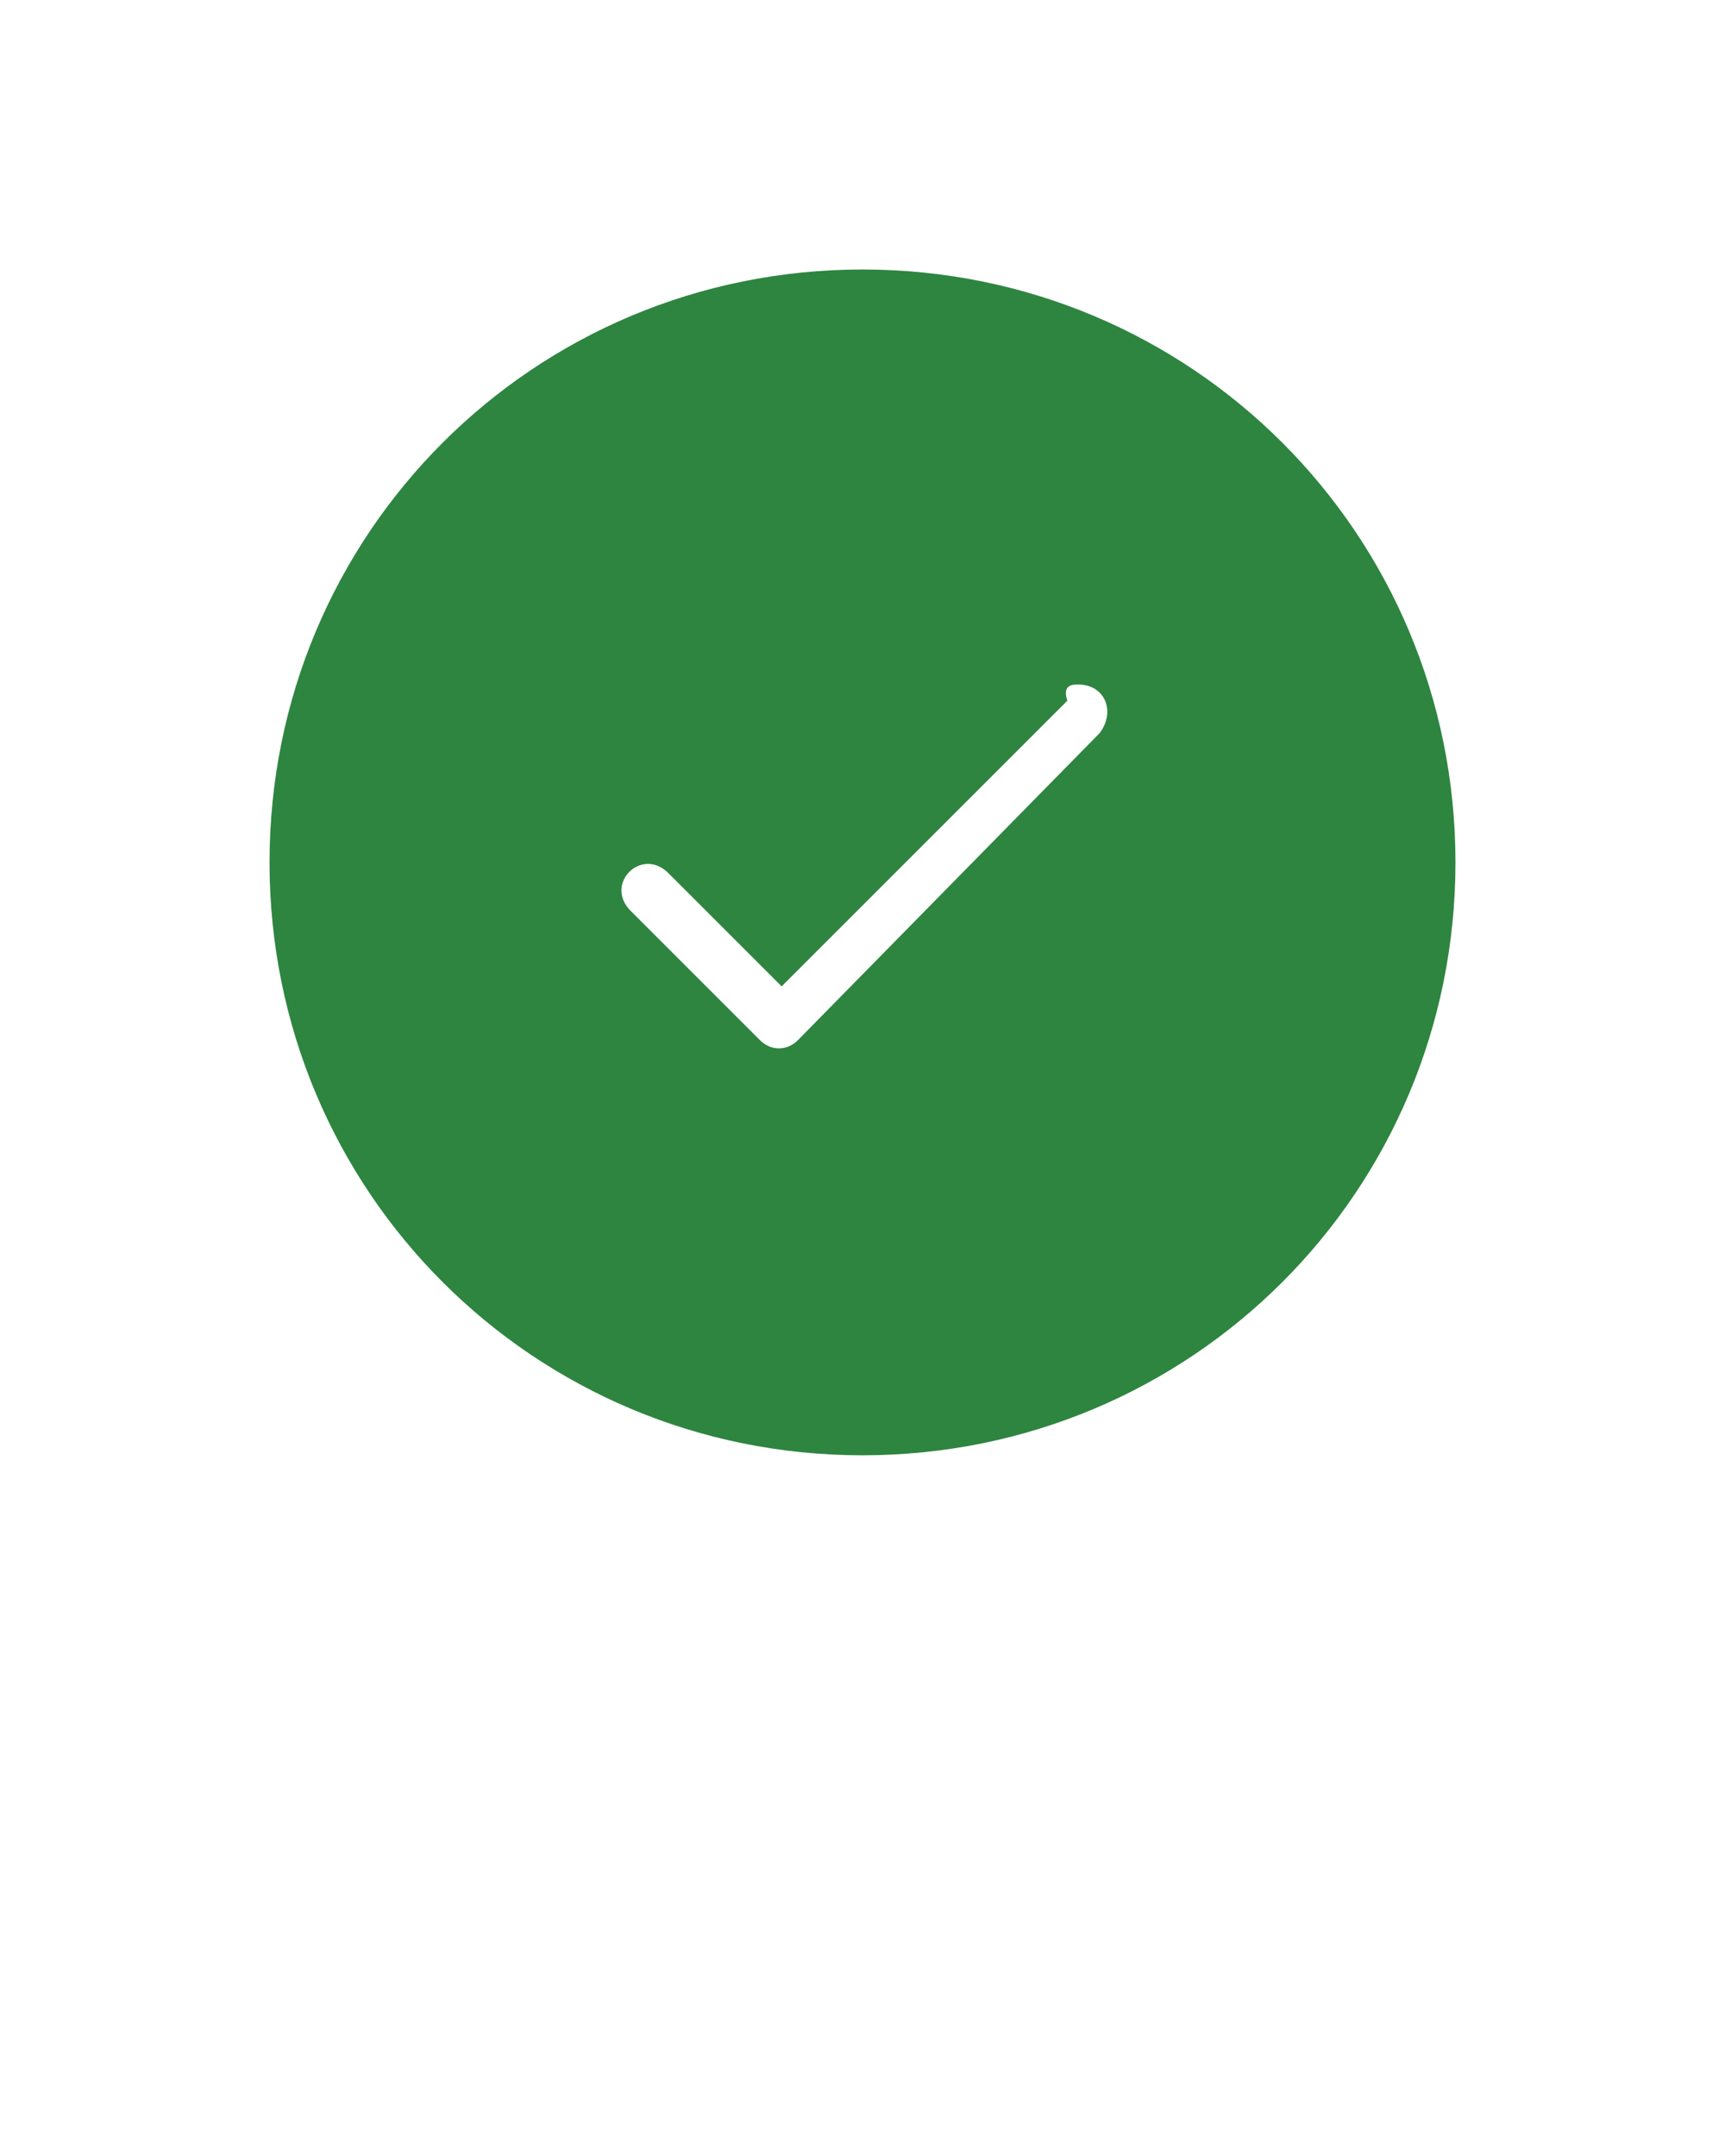 <?xml version="1.0" encoding="utf-8"?>
<!-- Generator: Adobe Illustrator 22.1.0, SVG Export Plug-In . SVG Version: 6.00 Build 0)  -->
<svg version="1.1"
	 id="Layer_1" xmlns:cc="http://creativecommons.org/ns#" xmlns:dc="http://purl.org/dc/elements/1.1/" xmlns:inkscape="http://www.inkscape.org/namespaces/inkscape" xmlns:rdf="http://www.w3.org/1999/02/22-rdf-syntax-ns#" xmlns:sodipodi="http://sodipodi.sourceforge.net/DTD/sodipodi-0.dtd" xmlns:svg="http://www.w3.org/2000/svg"
	 xmlns="http://www.w3.org/2000/svg" xmlns:xlink="http://www.w3.org/1999/xlink" x="0px" y="0px" viewBox="0 0 32 40"
	 style="enable-background:new 0 0 32 40;" xml:space="preserve">
<style type="text/css">
	.st0{display:none;}
	.st1{display:inline;fill:#FFFFFF;}
	.st2{fill:#2E8540;}
</style>
<g transform="translate(0,-16)" class="st0">
	<rect class="st1" width="48" height="48"/>
	<rect x="-47" class="st1" width="48" height="48"/>
	<rect x="-103" class="st1" width="48" height="48"/>
	<rect y="57.6" class="st1" width="48" height="48"/>
	<rect x="-47" y="57.6" class="st1" width="48" height="48"/>
	<rect x="-103" y="57.6" class="st1" width="48" height="48"/>
	<rect y="117.6" class="st1" width="48" height="48"/>
	<rect x="-47" y="117.6" class="st1" width="48" height="48"/>
	<rect x="-103" y="117.6" class="st1" width="48" height="48"/>
	<rect y="173.6" class="st1" width="48" height="48"/>
	<rect x="-47" y="173.6" class="st1" width="48" height="48"/>
	<rect x="-103" y="173.6" class="st1" width="48" height="48"/>
	<rect y="231.6" class="st1" width="48" height="48"/>
	<rect x="-47" y="231.6" class="st1" width="48" height="48"/>
	<rect x="-103" y="231.6" class="st1" width="48" height="48"/>
</g>
<path class="st2" d="M16,5C9.9,5,5,9.9,5,16s4.9,11,11,11s11-4.9,11-11S22.1,5,16,5z M20,12.7c0.5,0,0.7,0.5,0.4,0.9l-5.6,5.7
	c-0.2,0.2-0.5,0.2-0.7,0l-2.4-2.4c-0.5-0.5,0.2-1.2,0.7-0.7l2.1,2.1l5.3-5.3C19.7,12.7,19.9,12.7,20,12.7z"/>
</svg>
